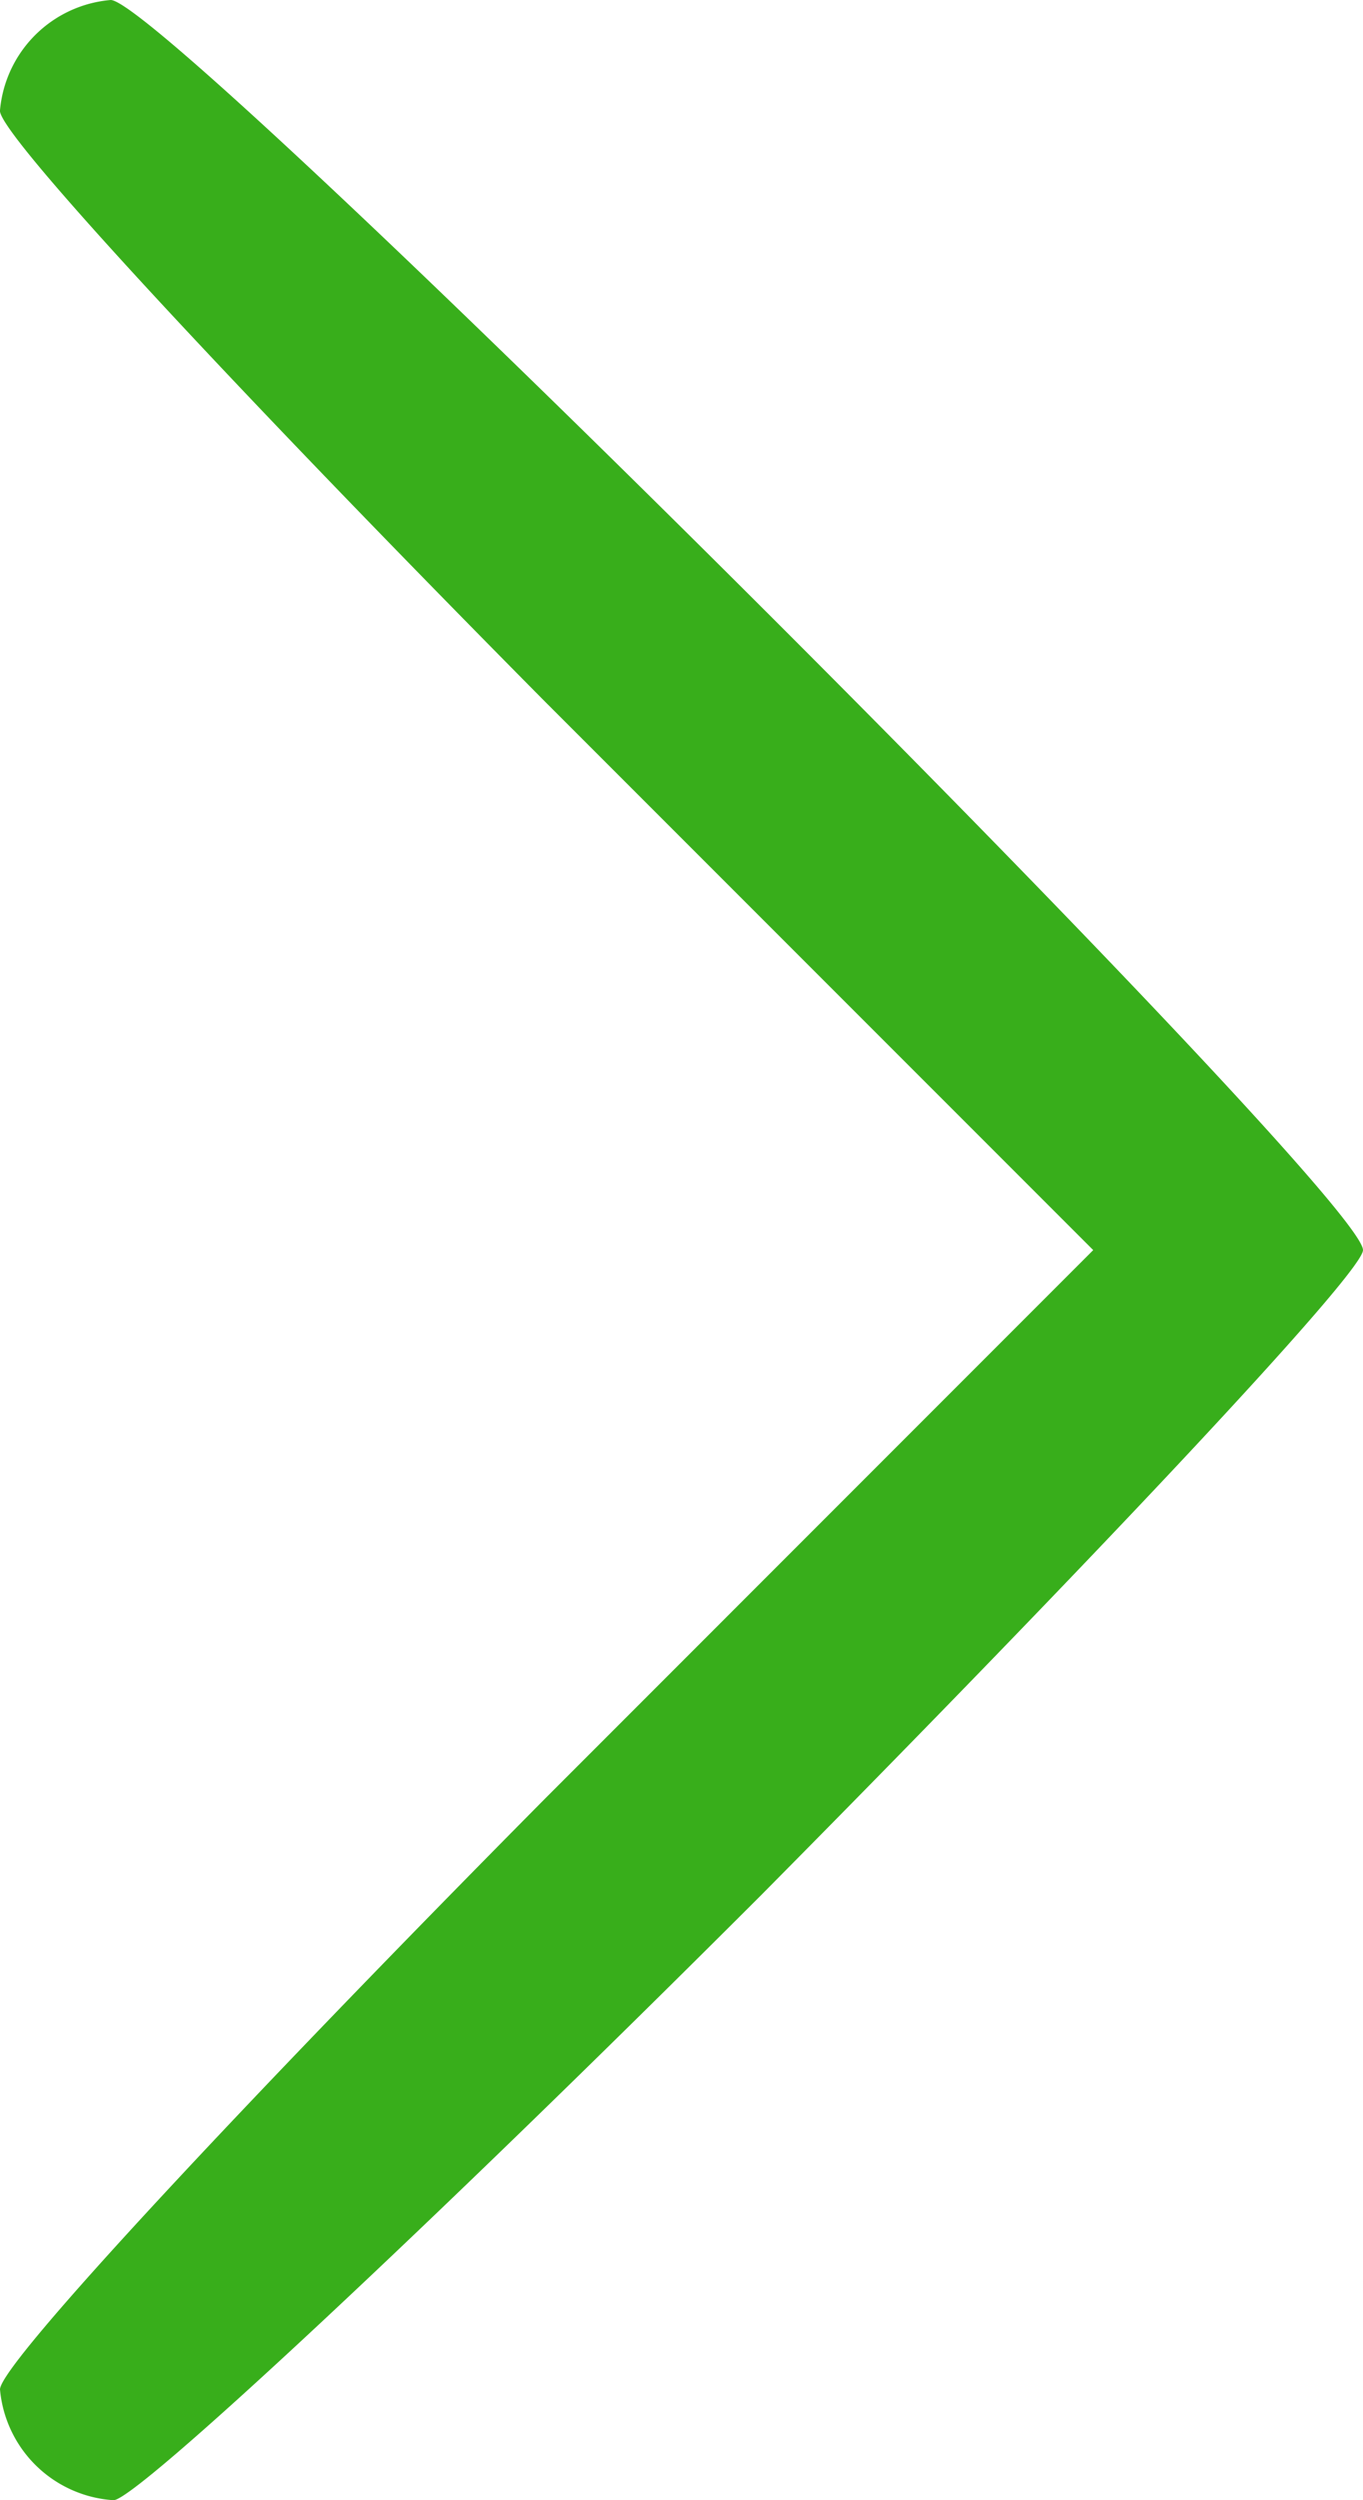 <svg xmlns="http://www.w3.org/2000/svg" width="26.727" height="49" viewBox="0 0 26.727 49"><g transform="translate(52.727 -45) rotate(180)"><path d="M37.8-82.14C31.345-75.625,26-69.945,26-69.5,26-68.386,49.442-45,50.556-45a2.382,2.382,0,0,0,2.172-2.172c0-.5-4.844-5.68-10.691-11.582L31.29-69.5,42.036-80.247c5.847-5.9,10.691-11.081,10.691-11.582A2.389,2.389,0,0,0,50.5-94C50.055-94,44.319-88.655,37.8-82.14Z" fill="#38ae1b"/></g></svg>